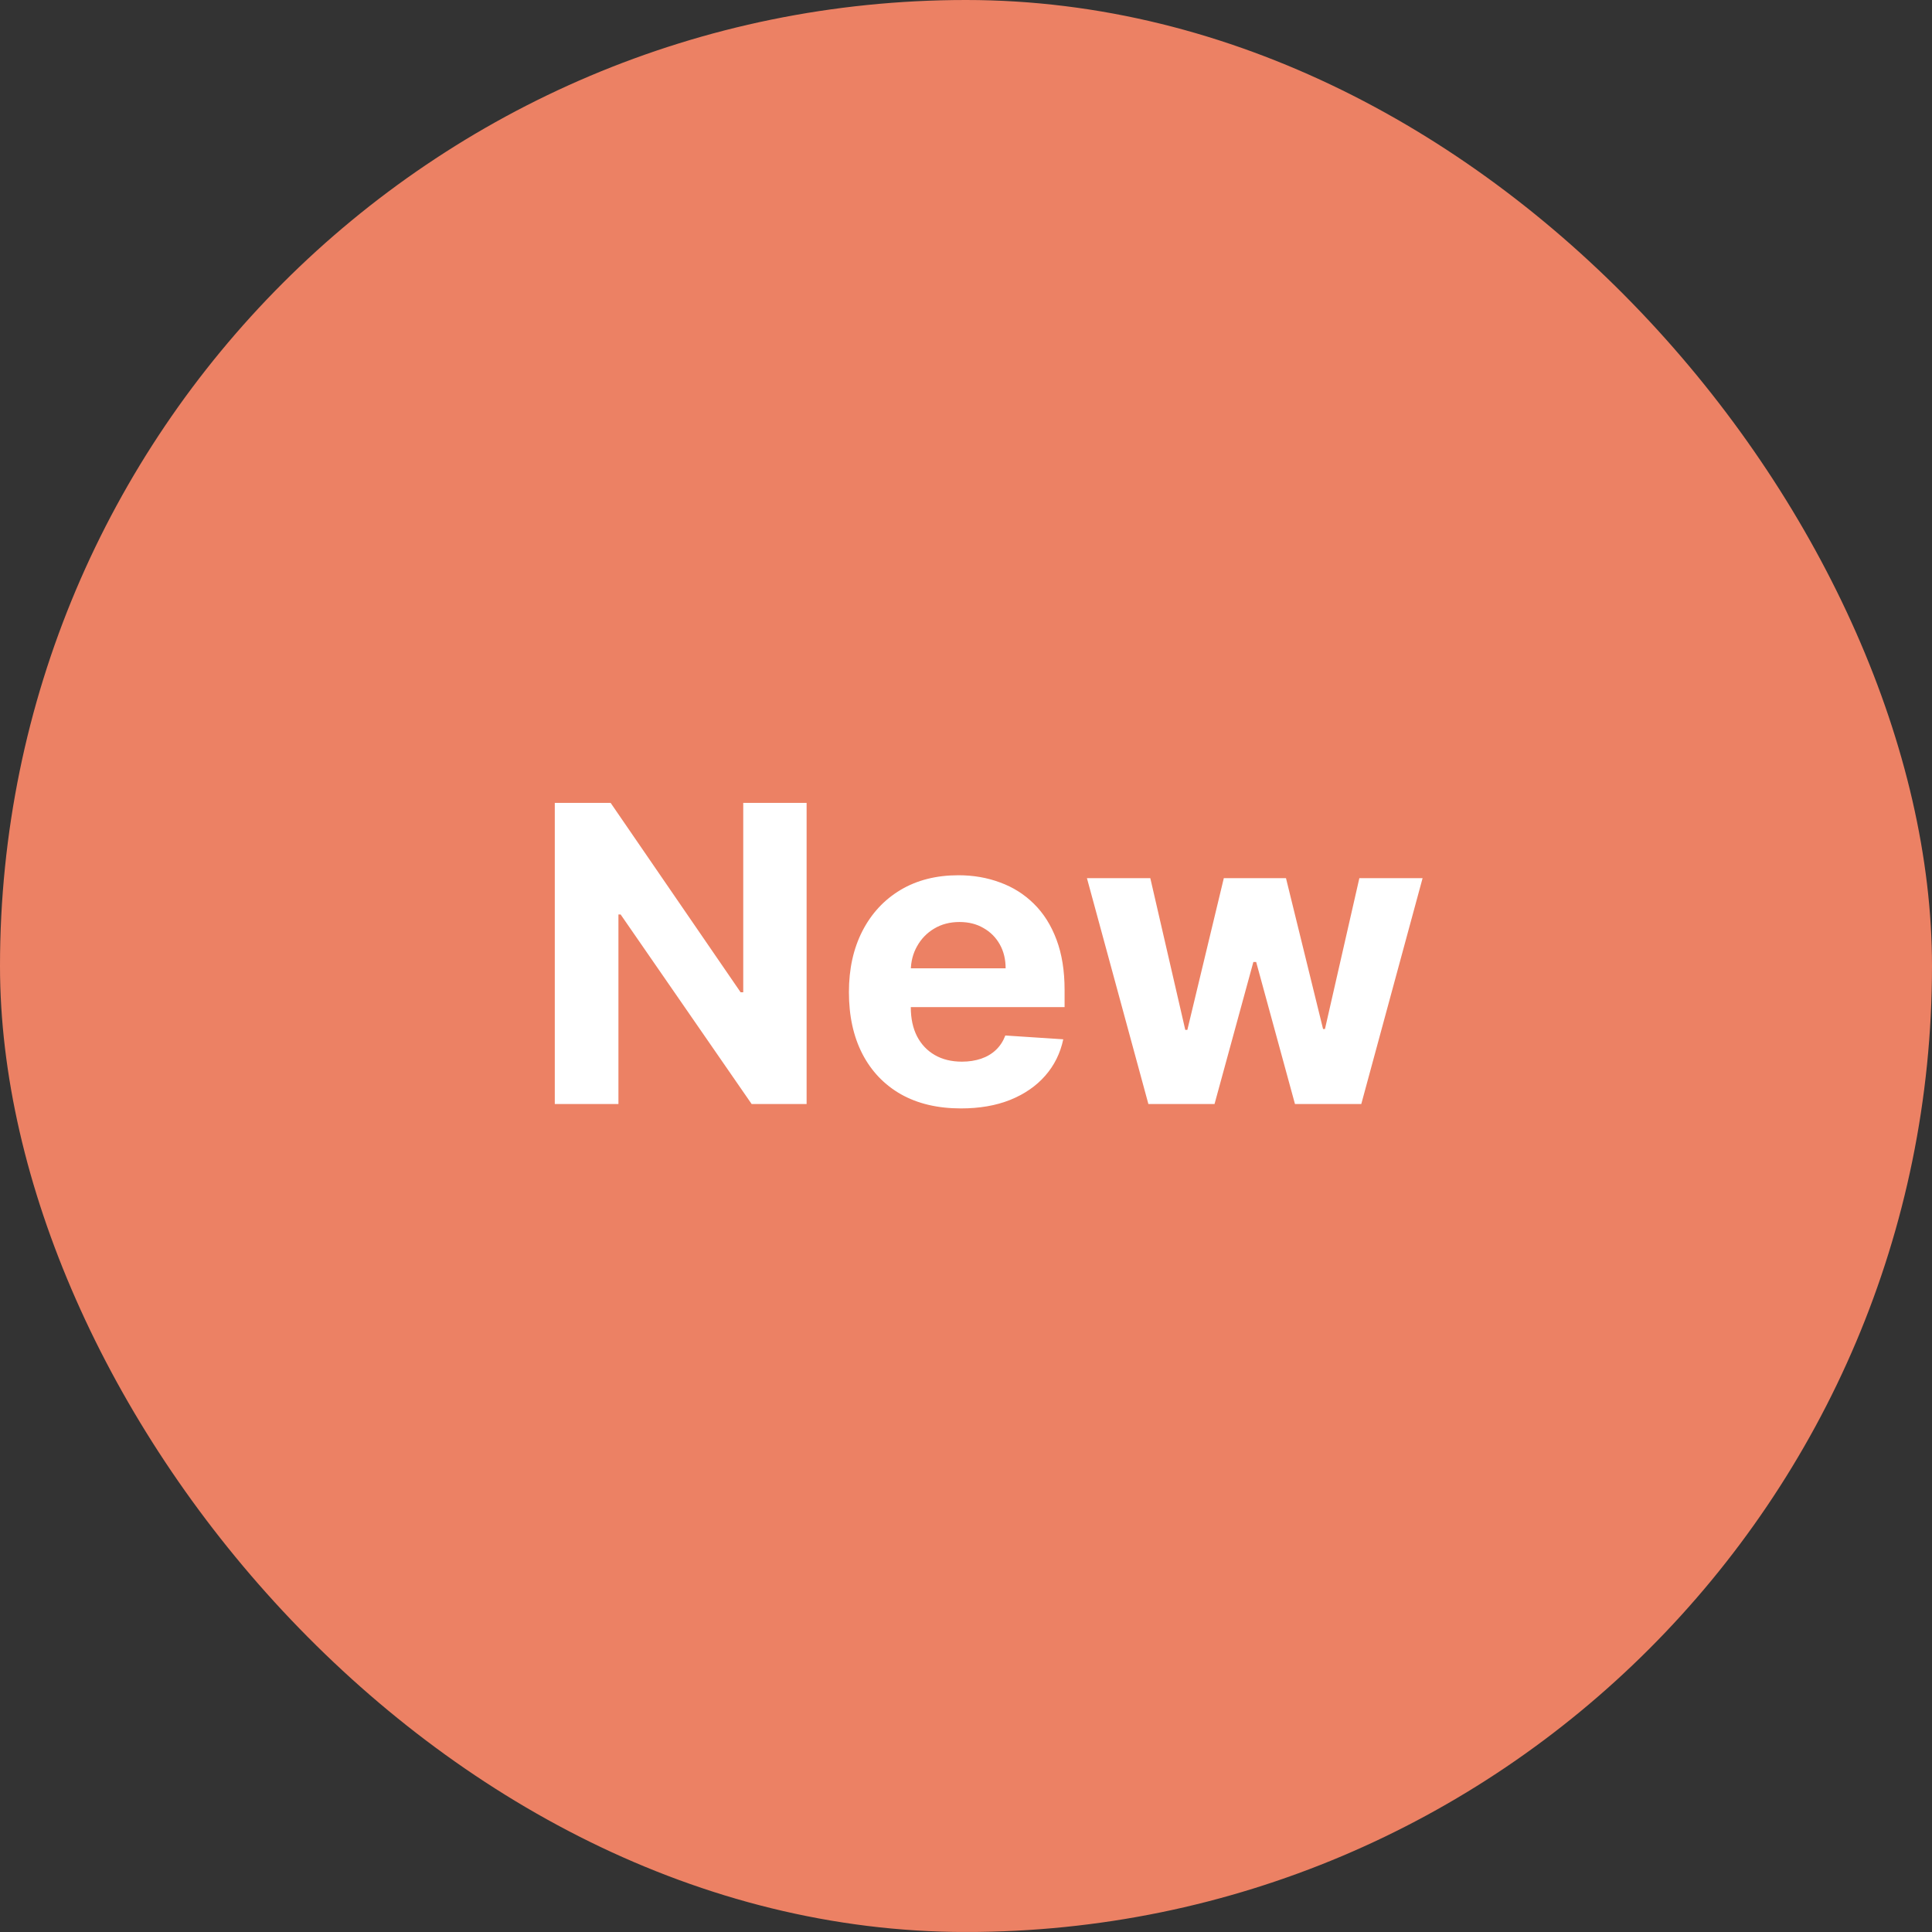 <svg width="70" height="70" viewBox="0 0 70 70" fill="none" xmlns="http://www.w3.org/2000/svg">
<rect x="0" y="0" width="70" height="70" fill="#333333" stroke="none"/>
<g clip-path="url(#clip0_485_11411)">
<rect x="-2.857" y="-1.43" width="74.286" height="71.429" fill="#EC8164"/>
<path d="M29.225 29.091V40H27.233L22.487 33.134H22.407V40H20.101V29.091H22.125L26.834 35.952H26.929V29.091H29.225ZM34.817 40.16C33.975 40.16 33.251 39.989 32.644 39.648C32.04 39.304 31.575 38.818 31.248 38.189C30.921 37.557 30.758 36.809 30.758 35.946C30.758 35.105 30.921 34.366 31.248 33.73C31.575 33.095 32.035 32.599 32.628 32.244C33.224 31.889 33.924 31.712 34.726 31.712C35.266 31.712 35.769 31.799 36.234 31.973C36.703 32.143 37.111 32.401 37.459 32.745C37.81 33.09 38.084 33.523 38.279 34.045C38.474 34.563 38.572 35.17 38.572 35.867V36.49H31.663V35.084H36.436C36.436 34.757 36.365 34.467 36.223 34.215C36.081 33.963 35.884 33.766 35.632 33.624C35.383 33.478 35.094 33.406 34.764 33.406C34.419 33.406 34.114 33.485 33.847 33.645C33.585 33.801 33.379 34.013 33.23 34.279C33.08 34.542 33.004 34.835 33 35.158V36.495C33 36.9 33.075 37.25 33.224 37.544C33.377 37.839 33.592 38.066 33.869 38.226C34.146 38.386 34.474 38.466 34.854 38.466C35.106 38.466 35.337 38.43 35.547 38.359C35.756 38.288 35.935 38.182 36.085 38.04C36.234 37.898 36.347 37.724 36.425 37.518L38.524 37.656C38.418 38.16 38.199 38.601 37.869 38.977C37.542 39.35 37.12 39.641 36.601 39.851C36.086 40.057 35.492 40.16 34.817 40.16ZM41.608 40L39.382 31.818H41.678L42.945 37.315H43.02L44.341 31.818H46.594L47.937 37.283H48.006L49.252 31.818H51.543L49.322 40H46.919L45.513 34.854H45.412L44.005 40H41.608Z" fill="white"/>
</g>
<defs>
<clipPath id="clip0_485_11411">
<rect width="70" height="70" rx="35" fill="white"/>
</clipPath>
</defs>
</svg>
